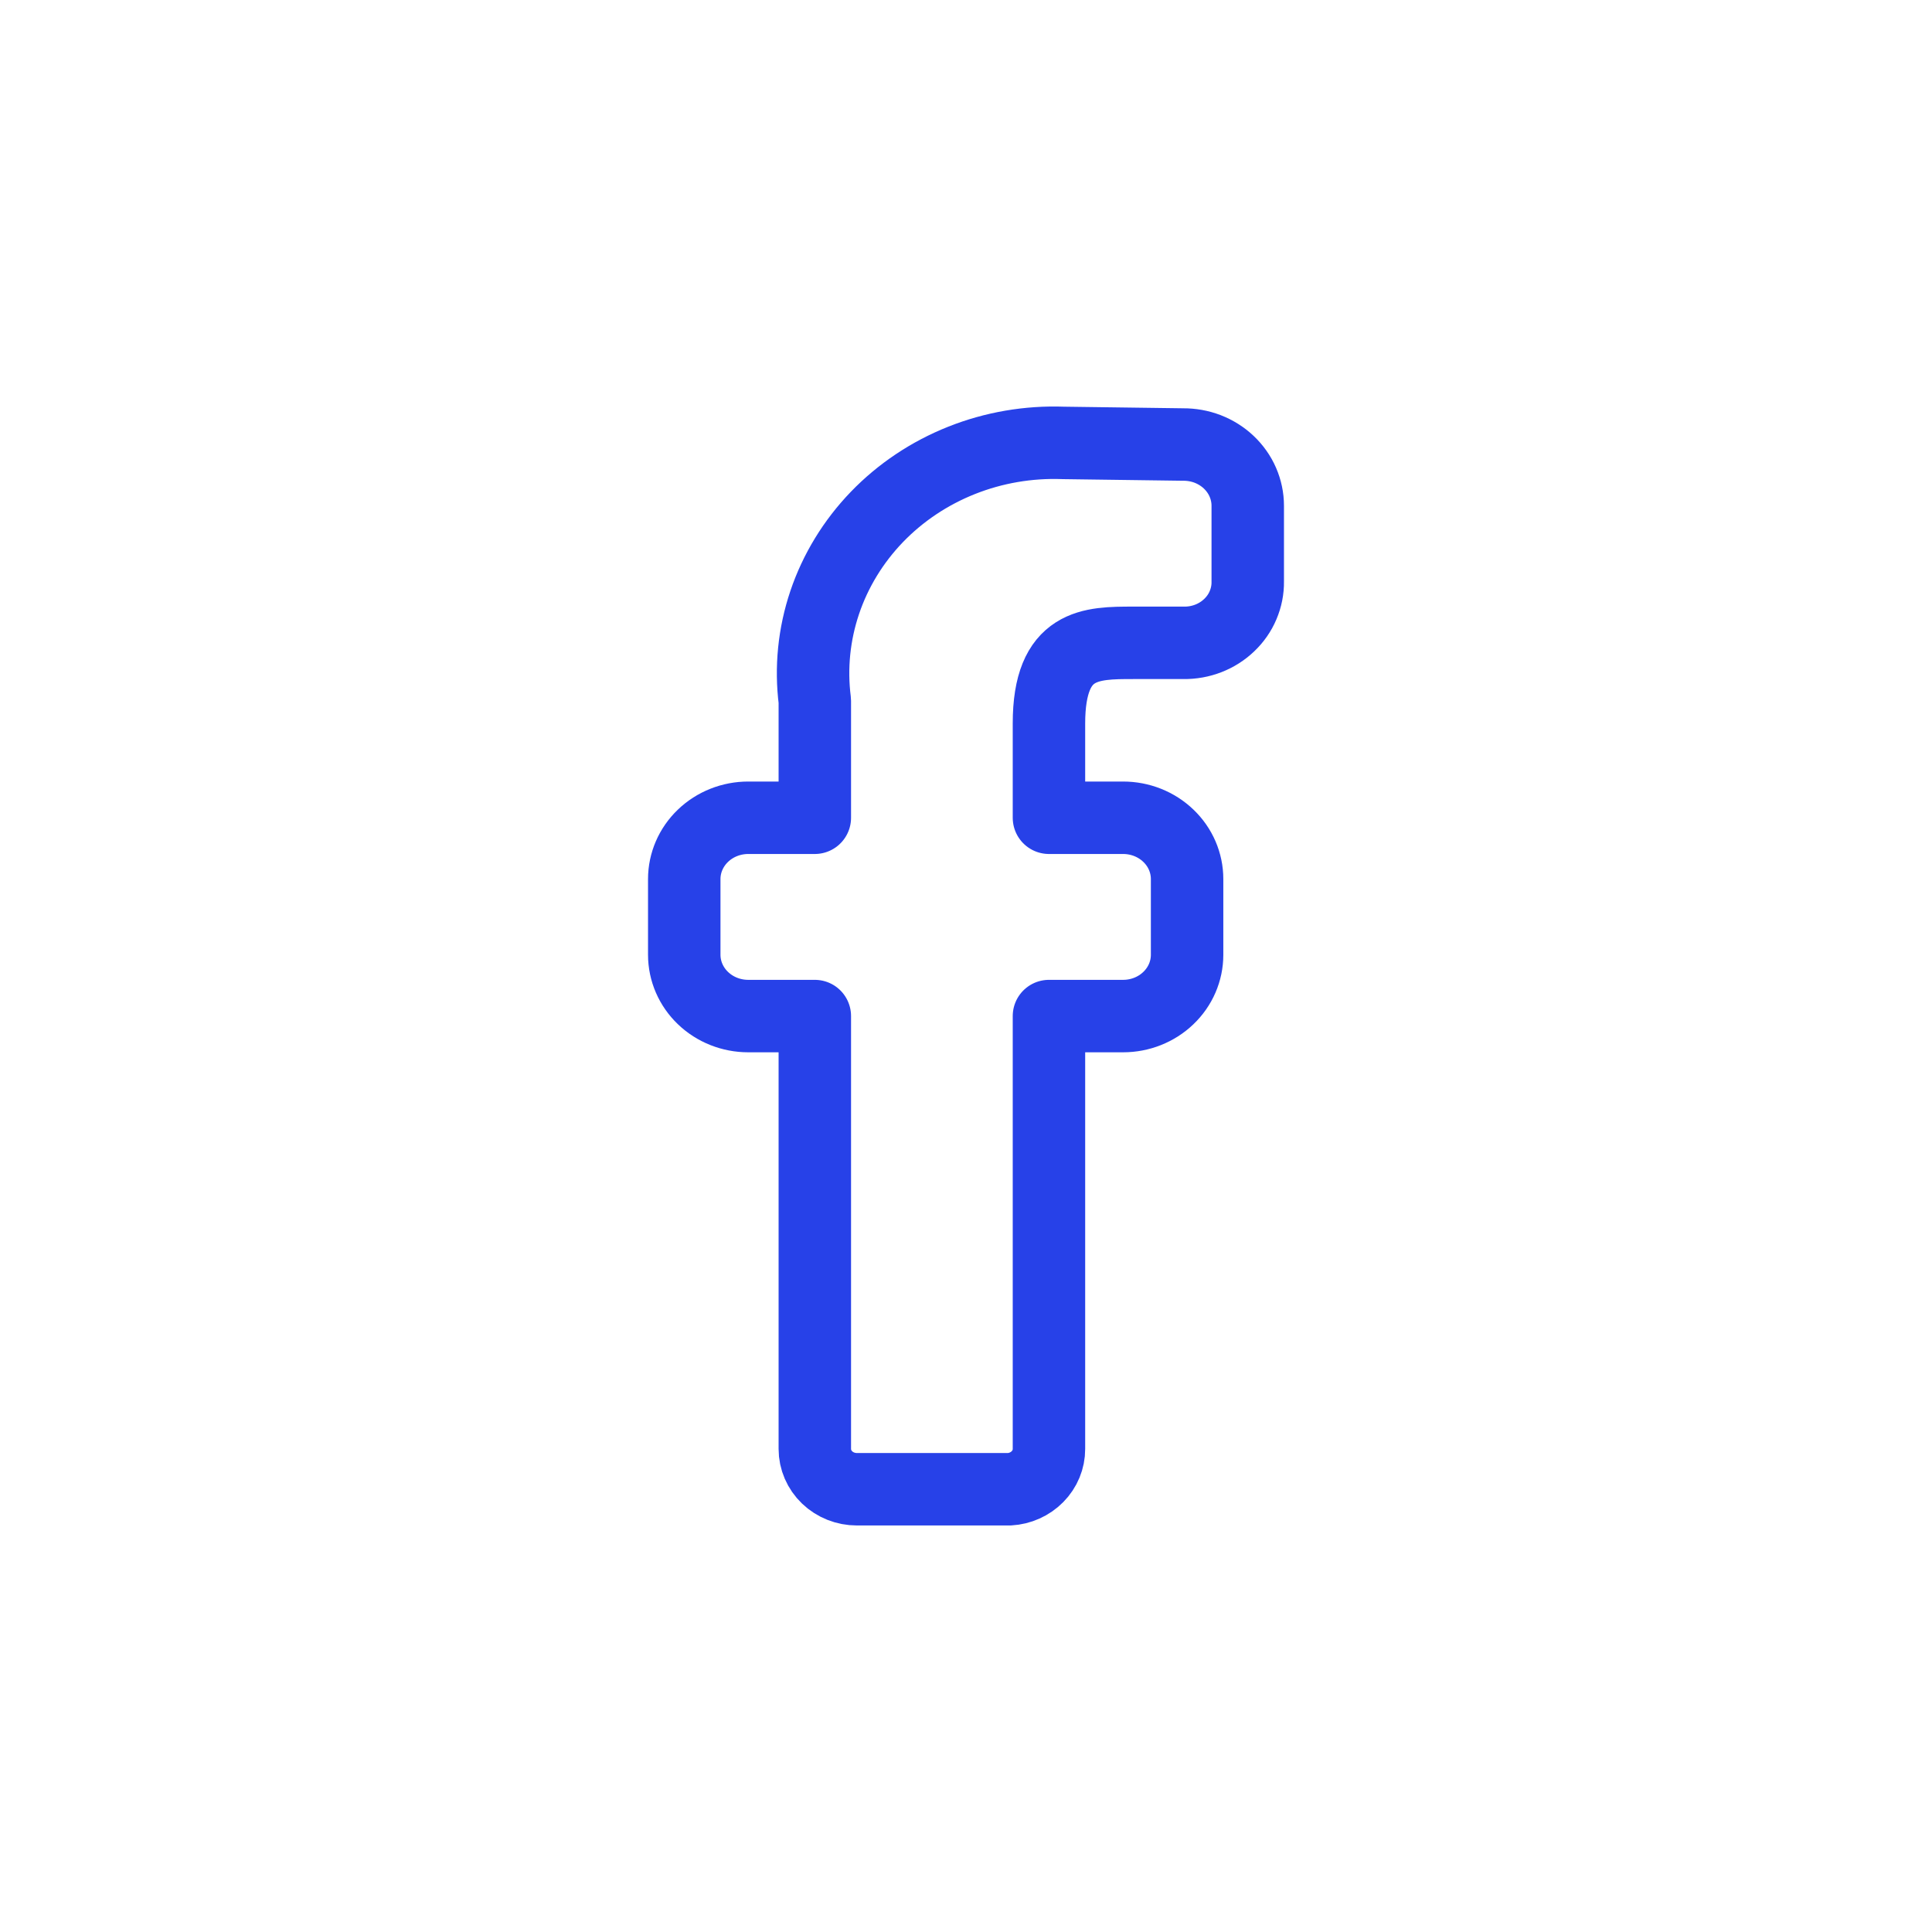 <svg width="48" height="48" viewBox="0 0 48 48" fill="none" xmlns="http://www.w3.org/2000/svg">
<path d="M26.061 17.974C26.061 15.971 27.108 15.971 28.154 15.971H29.409C29.619 15.974 29.827 15.936 30.021 15.861C30.216 15.785 30.392 15.673 30.54 15.531C30.689 15.389 30.806 15.221 30.884 15.035C30.963 14.849 31.003 14.65 31 14.449V12.566C31 12.365 30.958 12.165 30.877 11.979C30.796 11.793 30.677 11.625 30.527 11.483C30.377 11.341 30.199 11.23 30.004 11.154C29.808 11.079 29.599 11.042 29.389 11.044L26.417 11.004C25.552 10.972 24.689 11.12 23.89 11.438C23.09 11.756 22.372 12.236 21.785 12.845C21.198 13.455 20.756 14.179 20.49 14.967C20.224 15.756 20.14 16.59 20.244 17.413V20.317H18.59C18.169 20.317 17.764 20.477 17.466 20.763C17.168 21.048 17 21.436 17 21.839V23.722C17 24.125 17.168 24.513 17.466 24.798C17.764 25.084 18.169 25.244 18.59 25.244H20.244V35.999C20.244 36.264 20.354 36.519 20.55 36.707C20.746 36.895 21.012 37 21.29 37H25.078C25.344 36.985 25.594 36.872 25.777 36.686C25.96 36.5 26.062 36.254 26.061 35.999V25.244H27.903C28.325 25.244 28.729 25.084 29.027 24.798C29.326 24.513 29.493 24.125 29.493 23.722V21.839C29.493 21.436 29.326 21.048 29.027 20.763C28.729 20.477 28.325 20.317 27.903 20.317H26.061V17.974Z" stroke="#2741E8" stroke-width="1.8" stroke-linecap="round" stroke-linejoin="round"/>
</svg>
